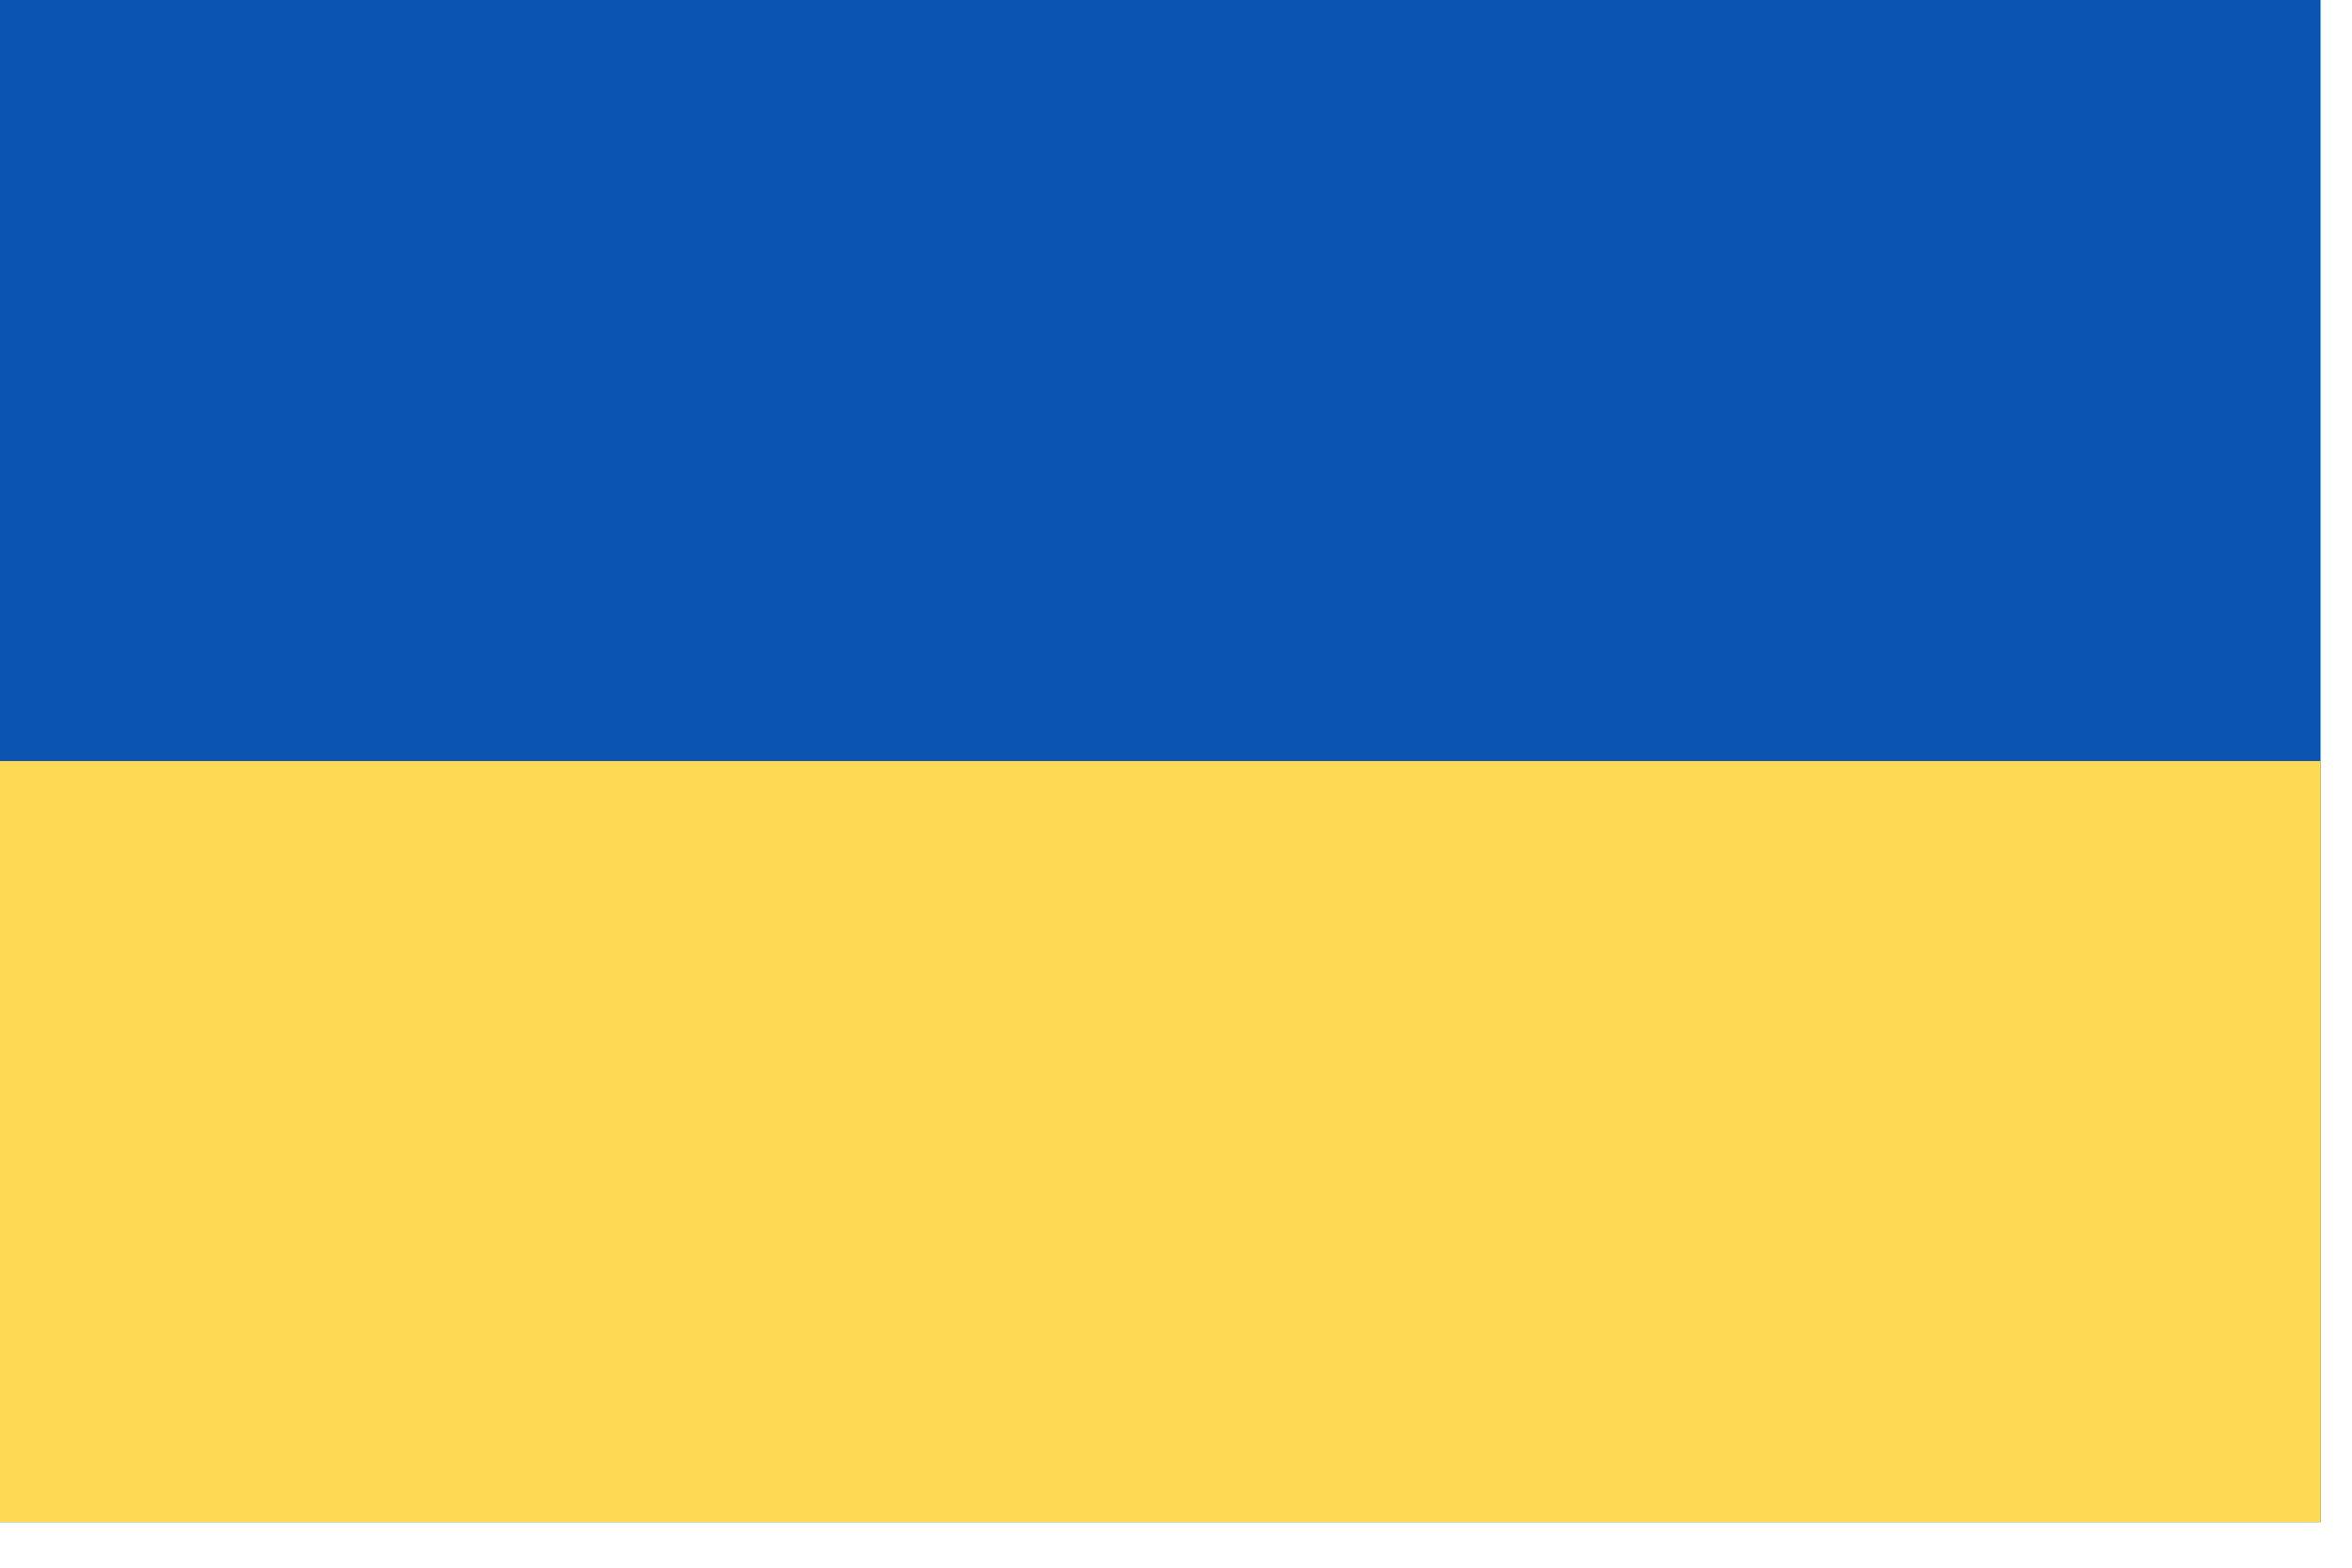 <svg width="42" height="28" viewBox="0 0 42 28" fill="none" xmlns="http://www.w3.org/2000/svg">
<path d="M0 0H41.438V27.186H0V0Z" fill="#0B55B1"/>
<path d="M0 13.593H41.438V27.187H0V13.593Z" fill="#FED953"/>
</svg>
